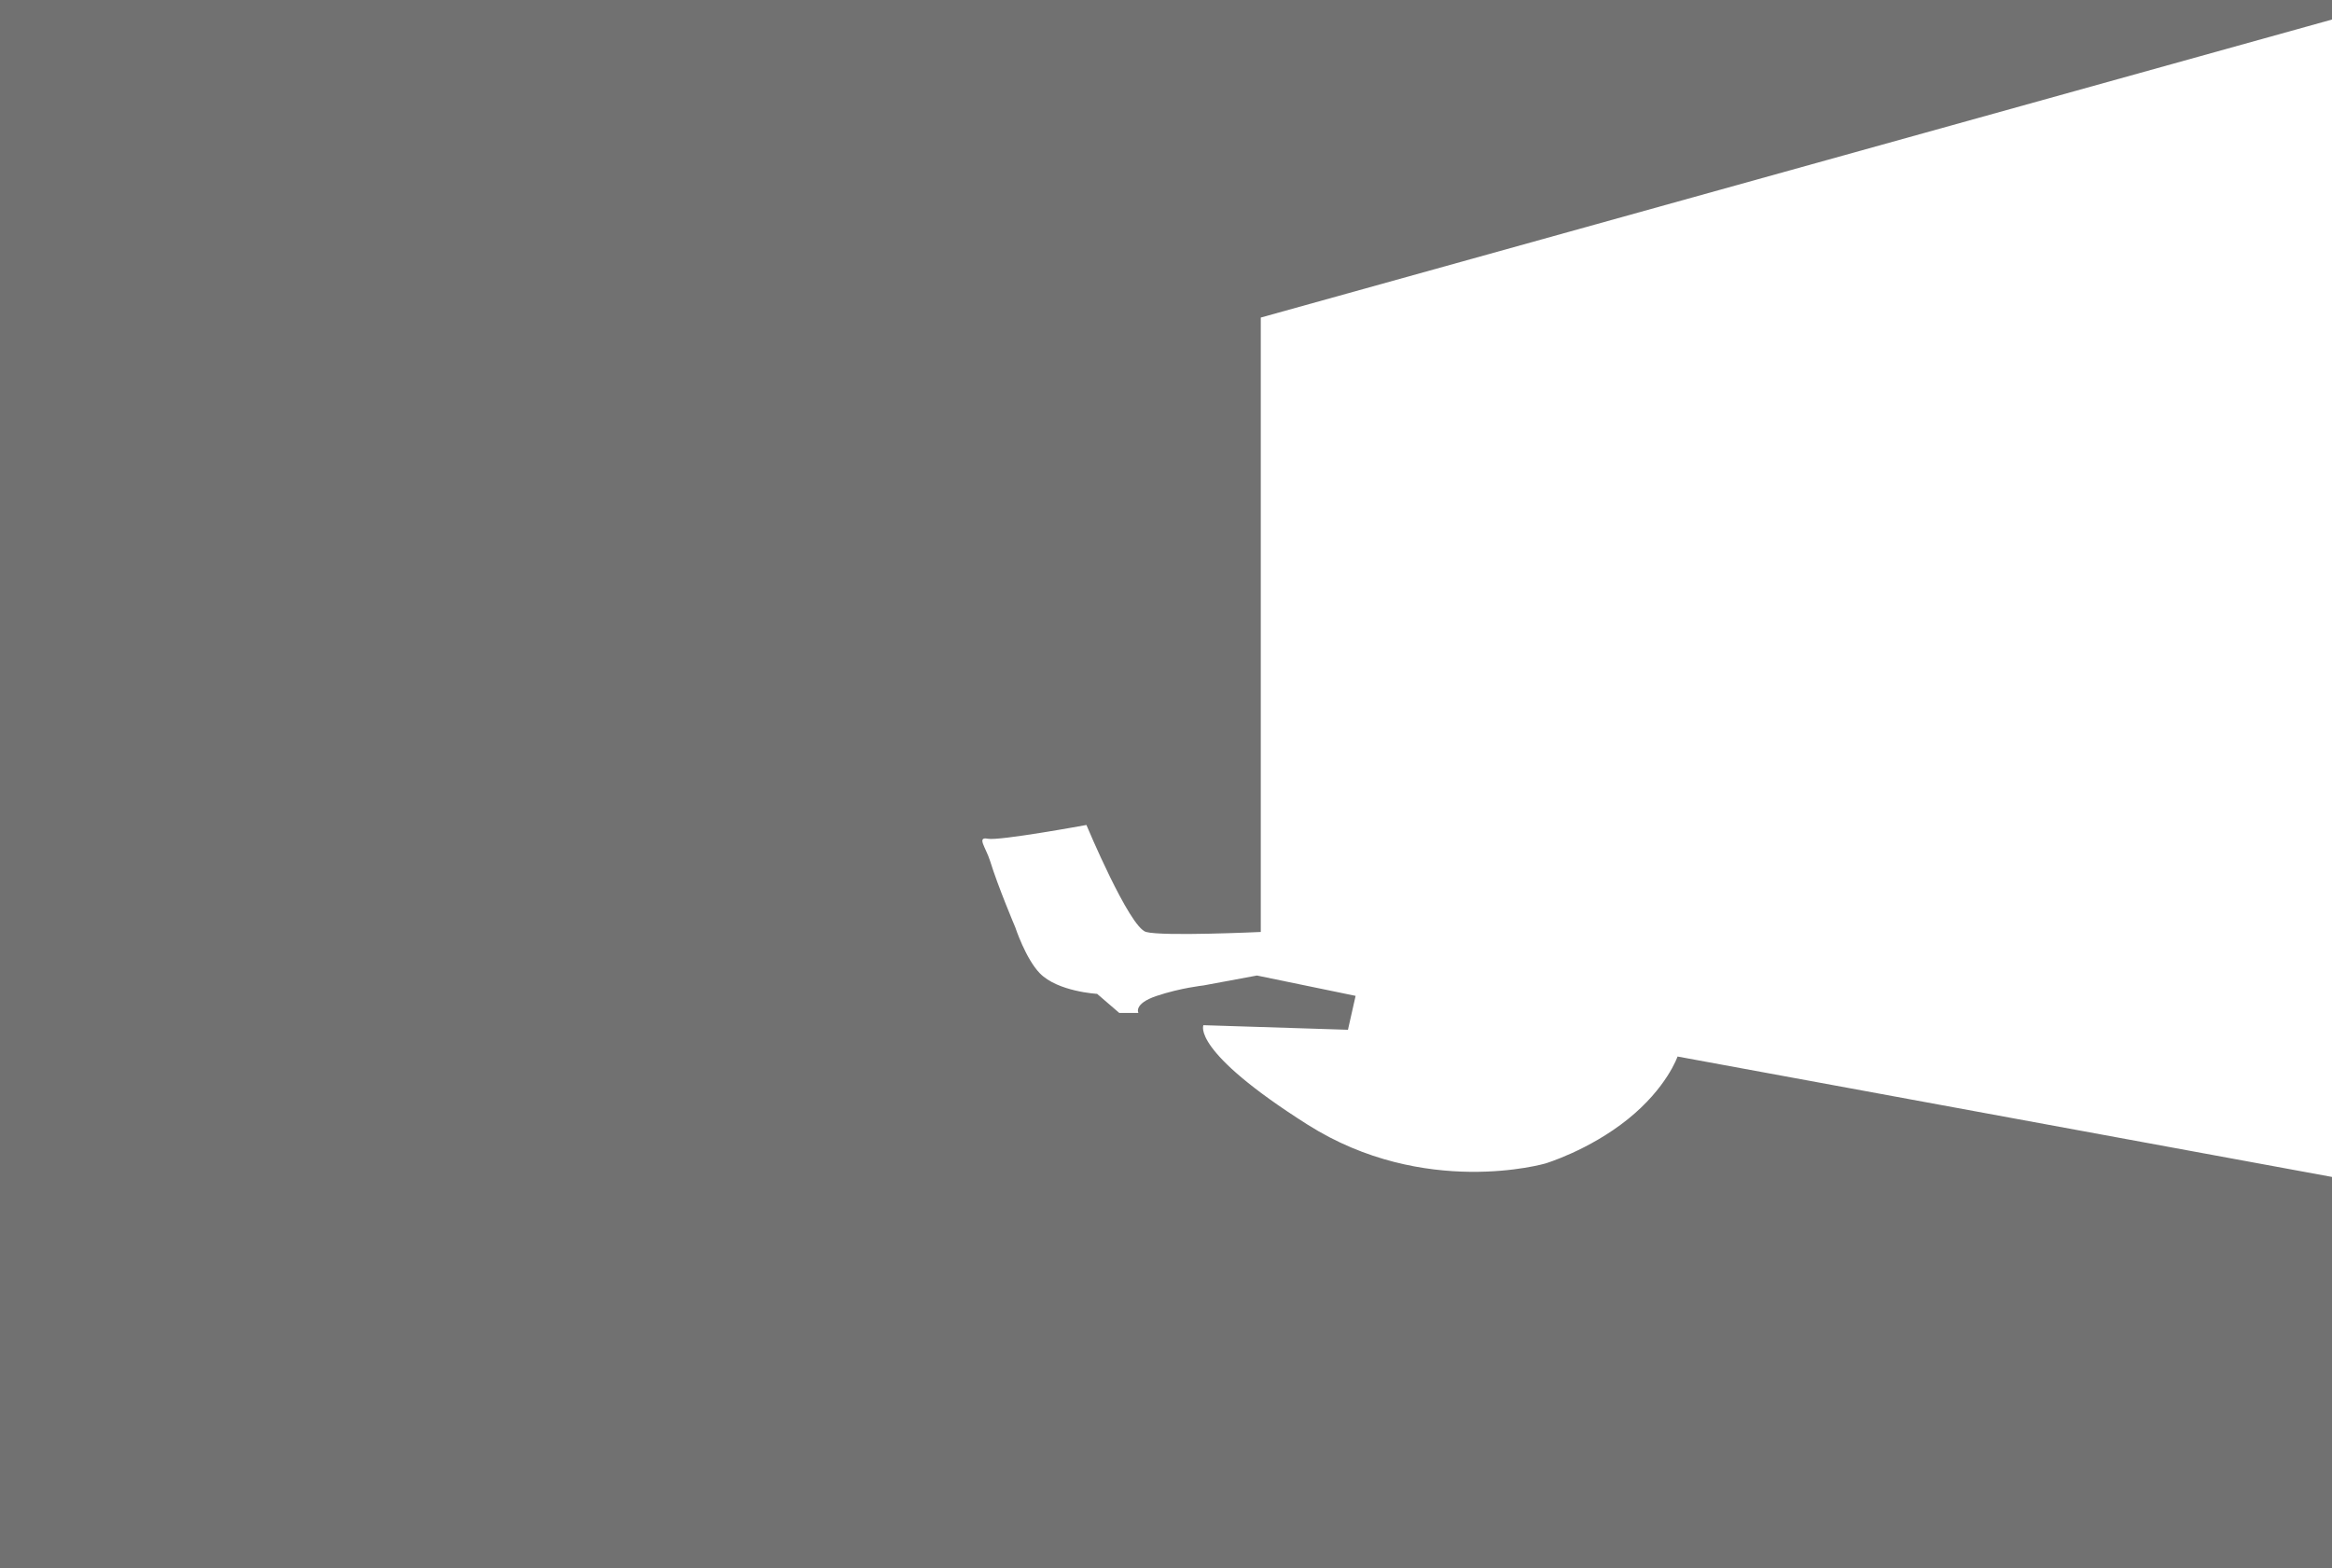 <svg width="922" height="620" viewBox="0 0 922 620" fill="none" xmlns="http://www.w3.org/2000/svg">
<path d="M-102 -29H1054L498.473 125.554V368.476C498.473 368.476 459.772 370.289 453.12 368.476C446.468 366.664 429.536 326.176 429.536 326.176C429.536 326.176 395.068 332.521 390.533 331.615C385.998 330.709 389.834 335.196 391.44 340.377C394.659 350.762 401.418 366.664 401.418 366.664C401.418 366.664 405.49 379.02 411.093 384.792C418.18 392.094 433.769 392.95 433.769 392.95L442.538 400.504H450.096C450.096 400.504 447.98 396.878 457.353 393.743C466.726 390.609 475.796 389.626 475.796 389.626L496.961 385.699L535.965 393.743L532.941 407.151L475.796 405.338C475.796 405.338 470.656 415.309 516.916 444.616C563.176 473.924 610.948 460.026 610.948 460.026C610.948 460.026 628.182 454.889 643.602 442.501C659.022 430.114 663.255 417.726 663.255 417.726L926 466.069V624.5H-102V-29Z" fill="#131313" fill-opacity="0.6"/>
</svg>
